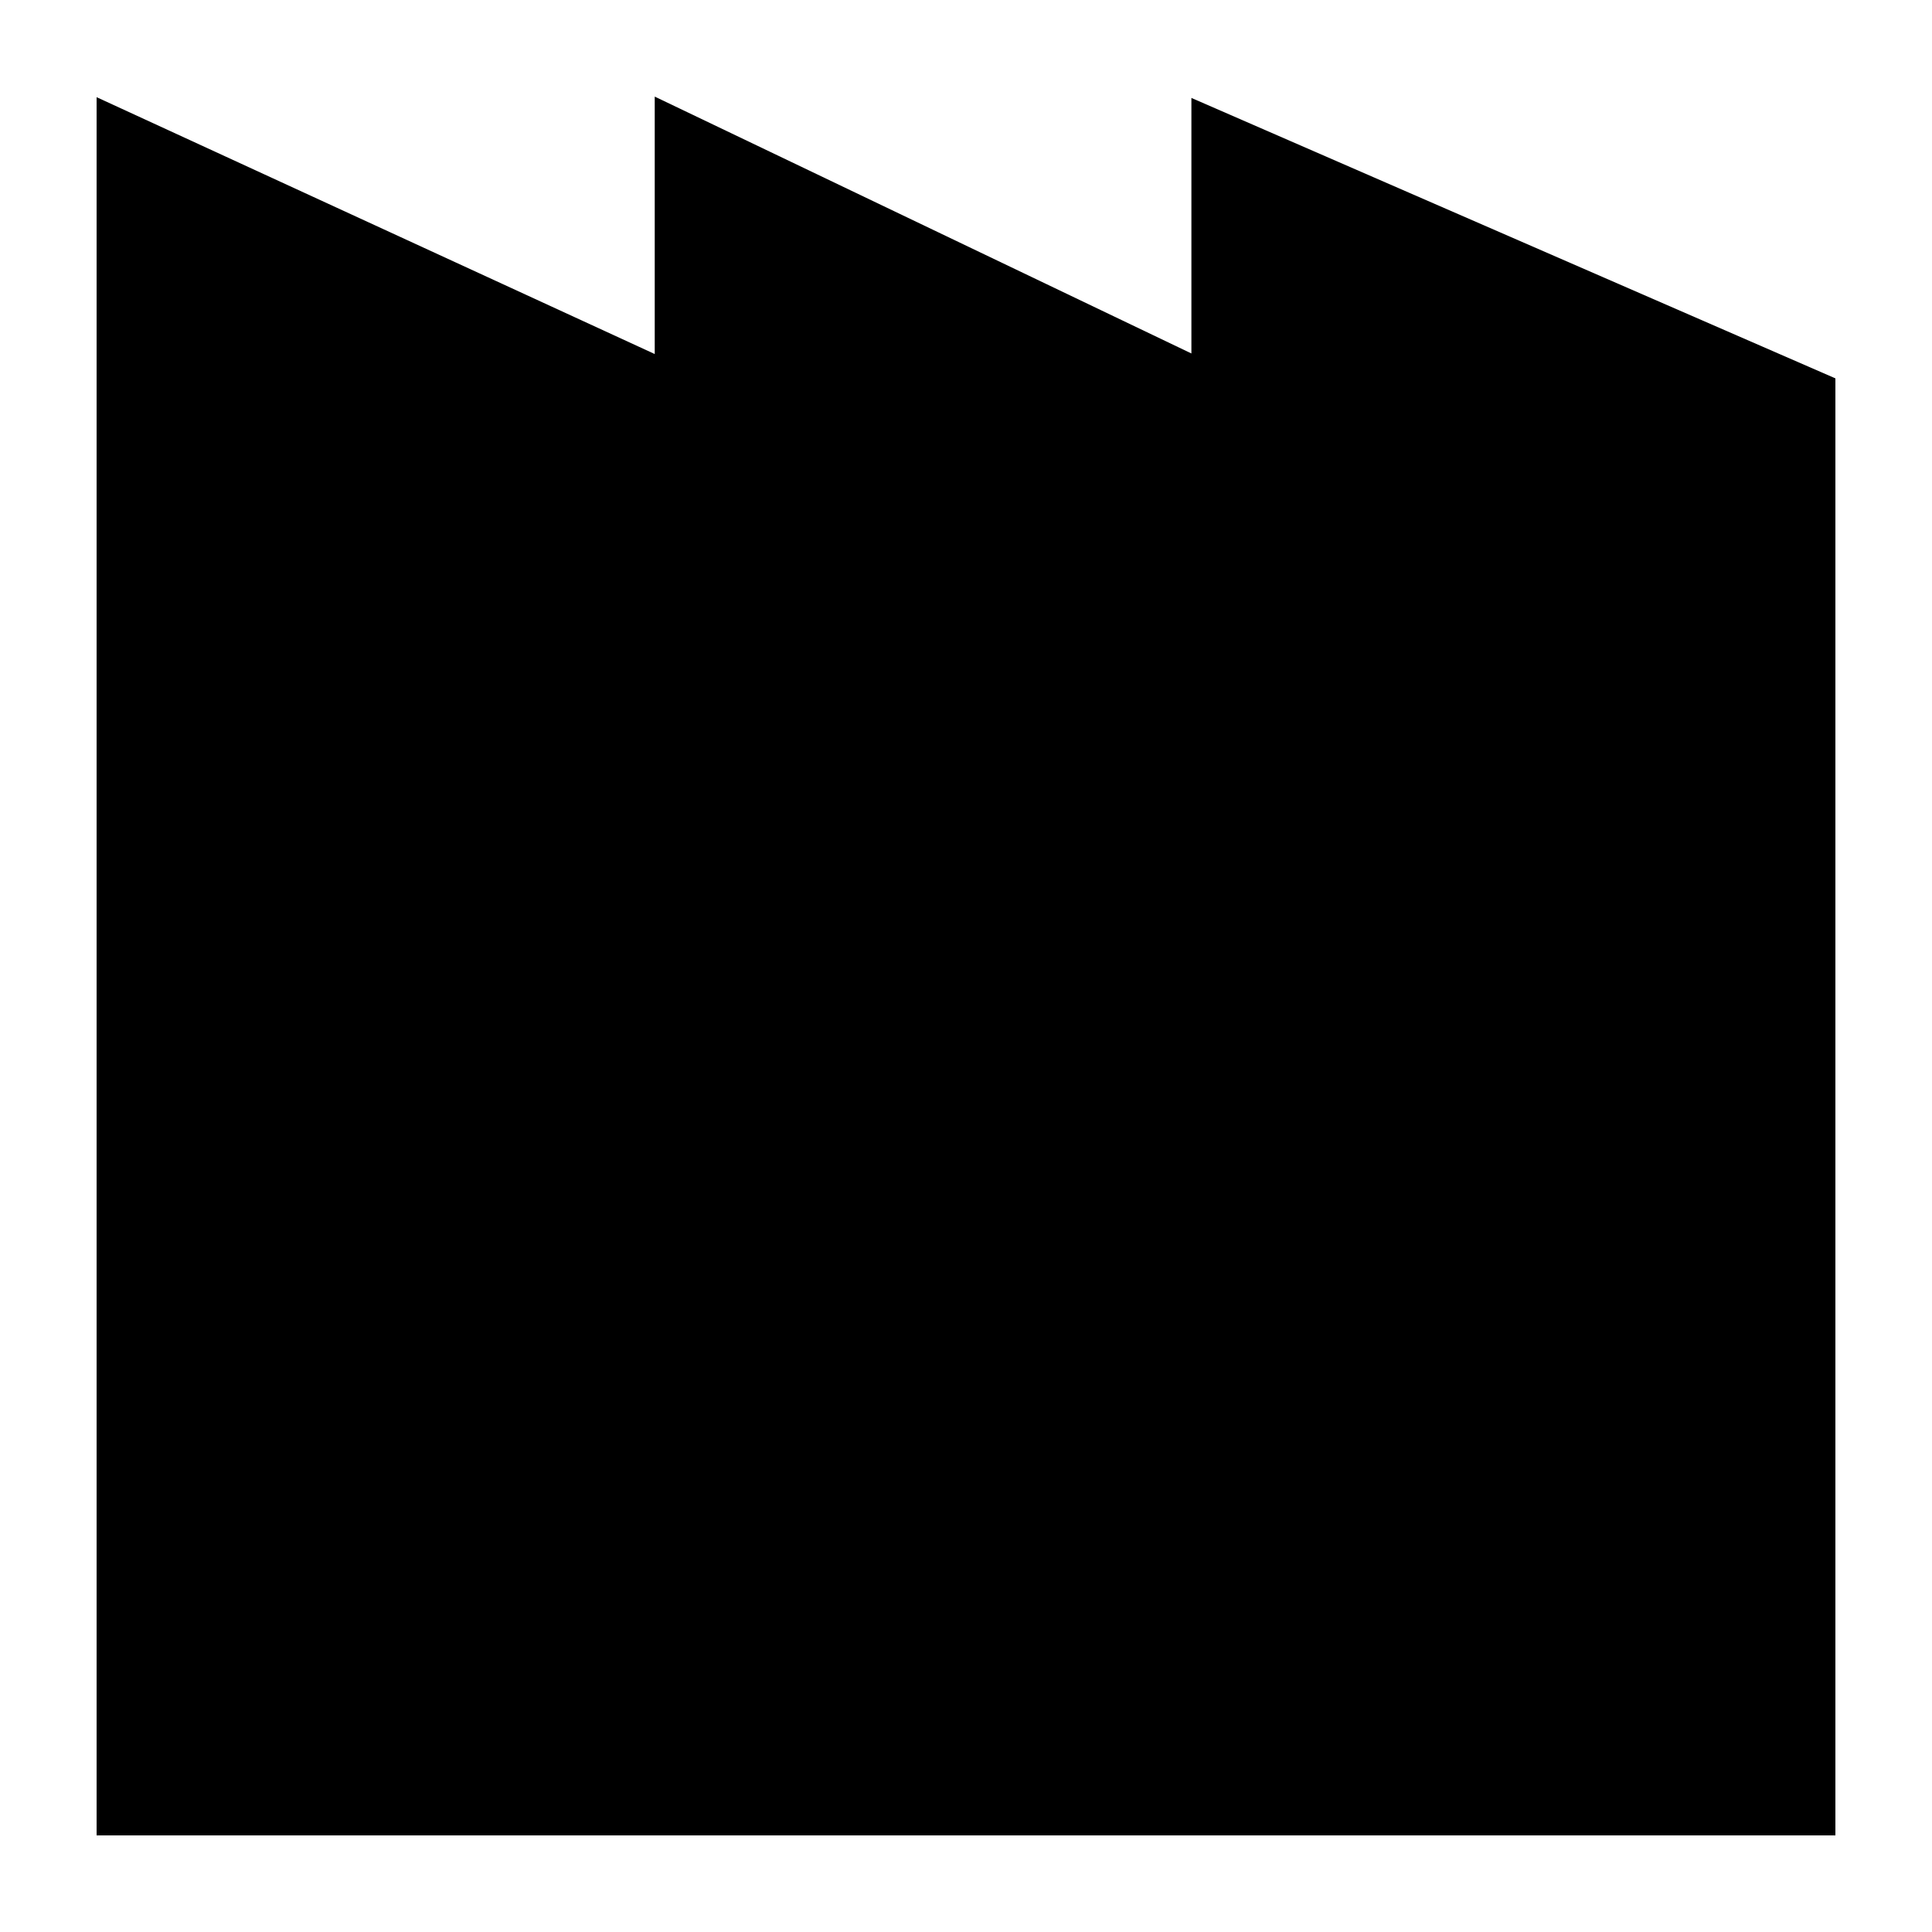 <svg class="svg" xmlns="http://www.w3.org/2000/svg" width="90" height="90" viewBox="0 0 90 90"><path d="M81,81H0V0.027L26,11.992V0L51,11.966V0.062L81,13.126V81Z" transform="translate(4.5 4.5)"/></svg>
